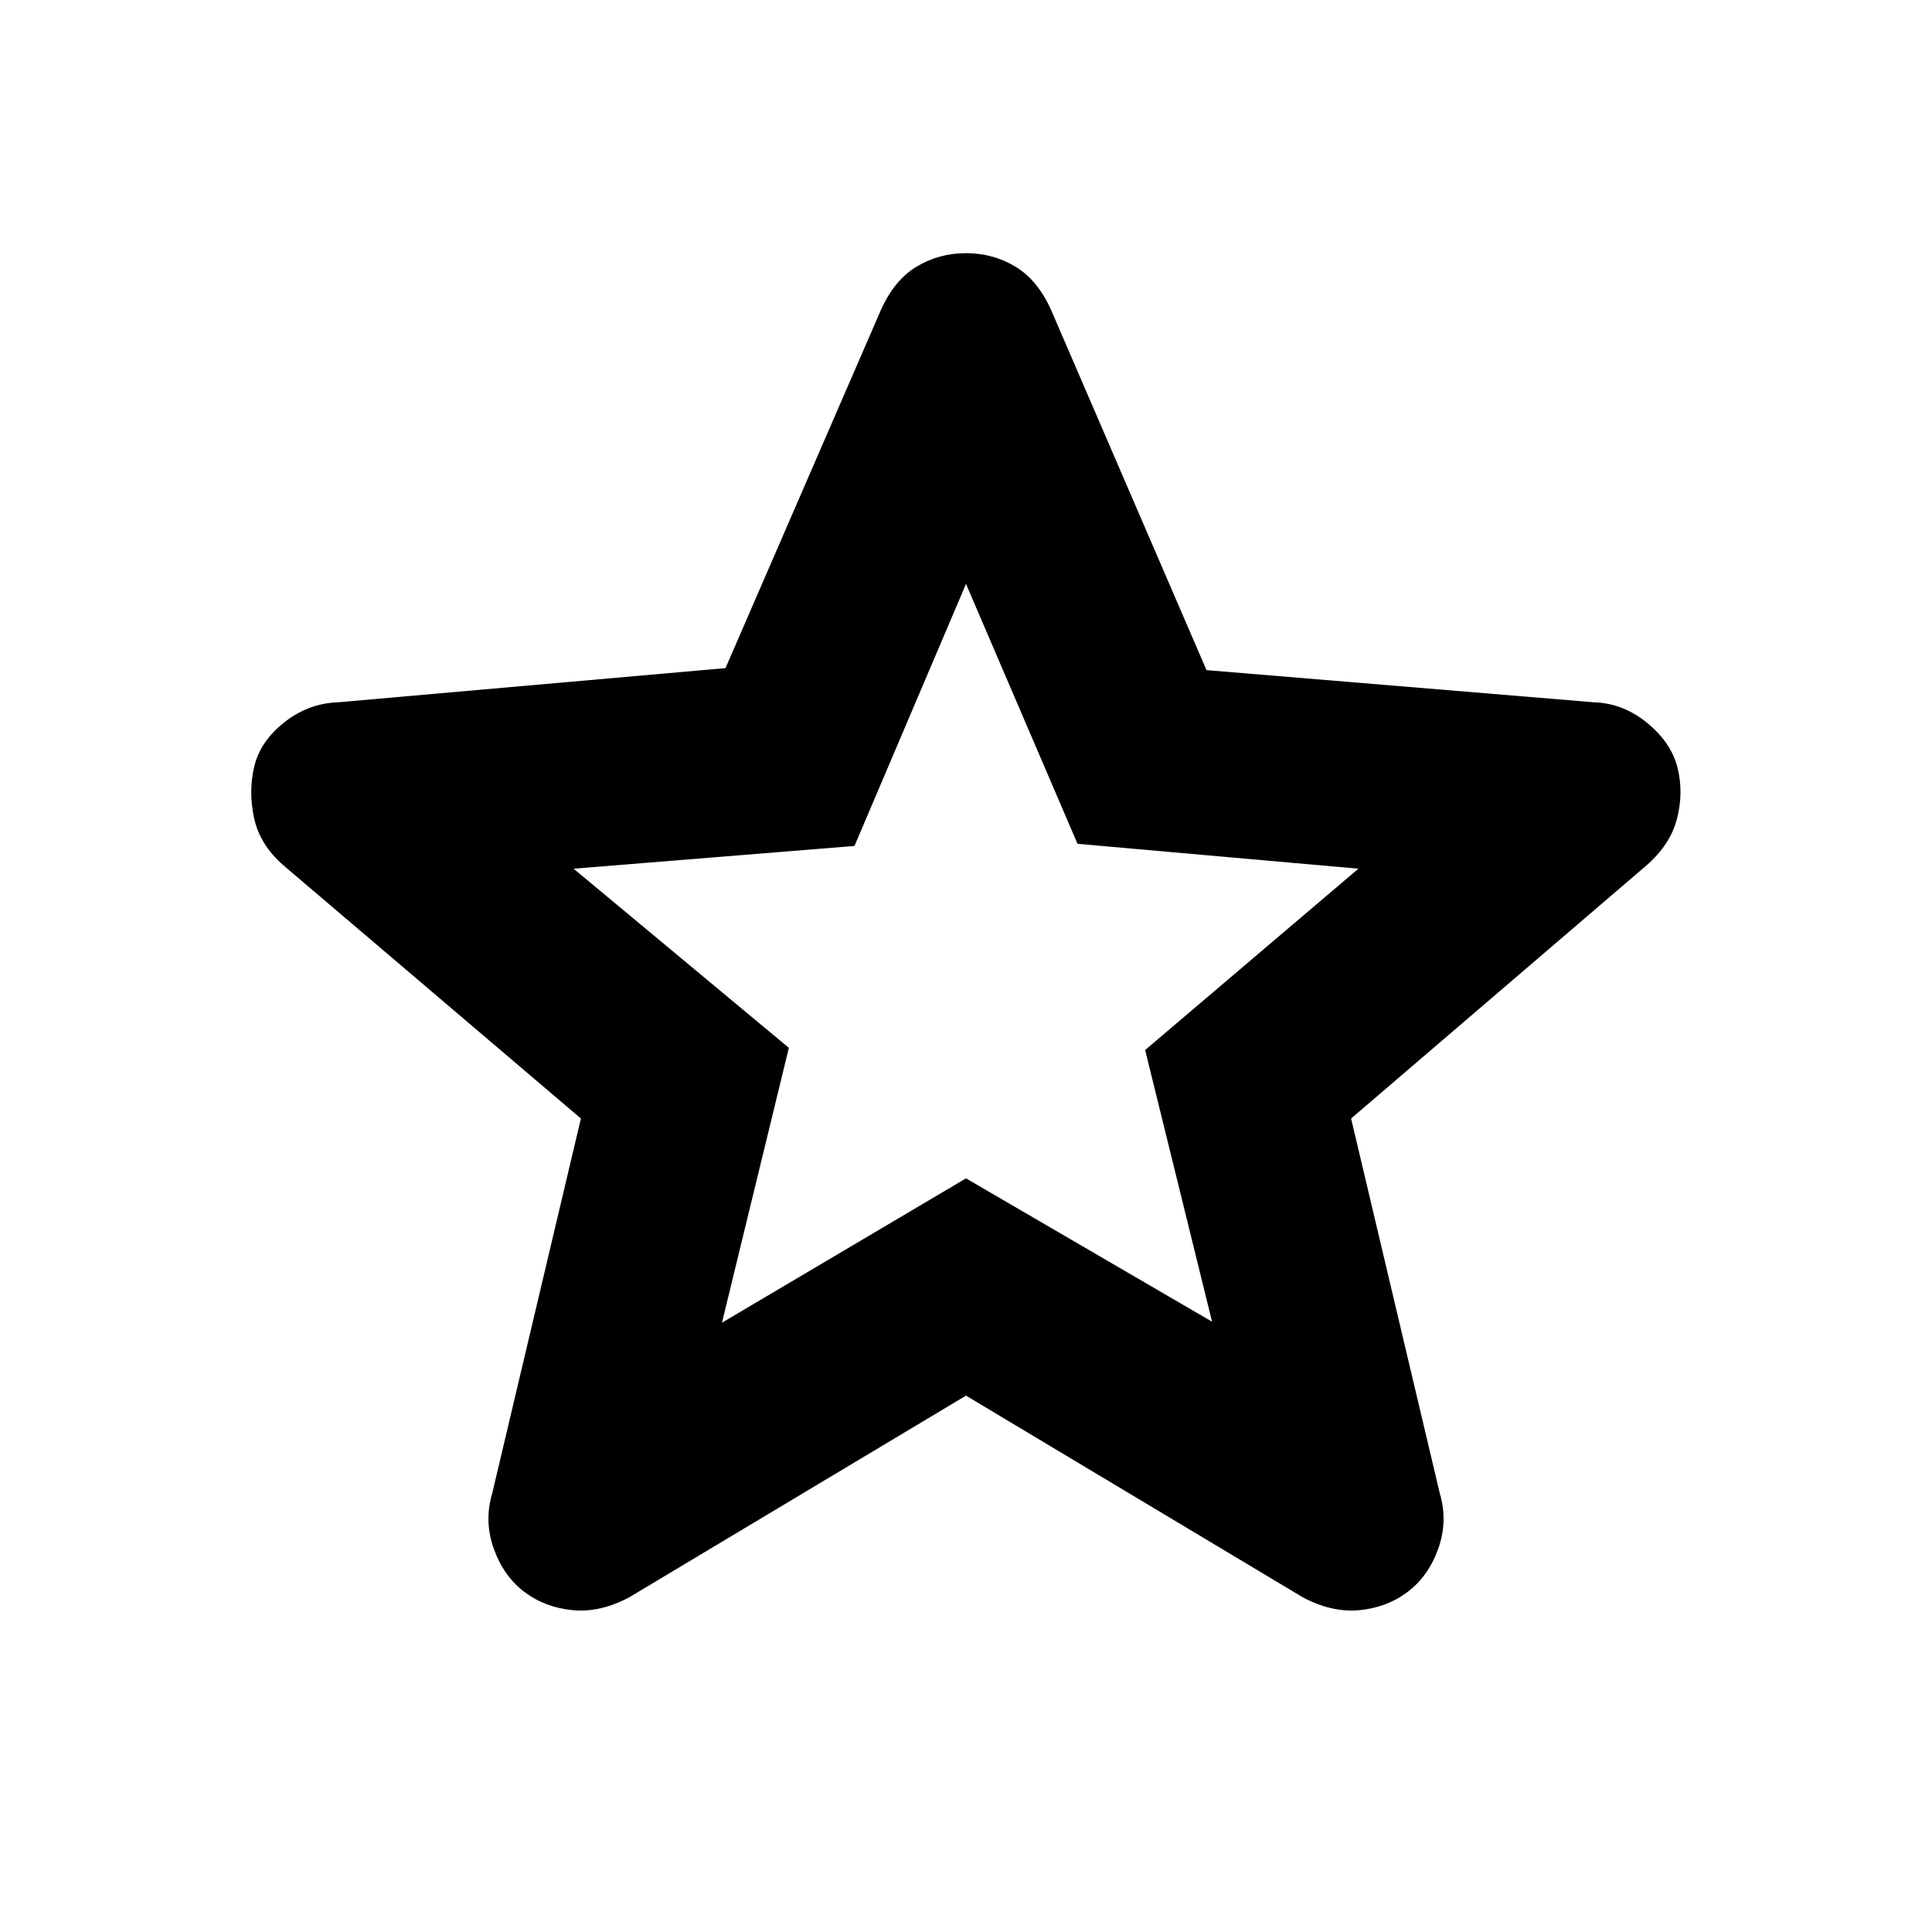 <svg xmlns="http://www.w3.org/2000/svg" height="20" viewBox="0 -960 960 960" width="20"><path d="M358.74-302.76 480-374.48l122.26 71.22-33.24-135 105.96-90.09-139.57-12.37L480-669.85l-55.41 130.2-139.57 11.3 106.96 89.02-33.24 136.57ZM480-266.52 312.8-166.39q-14.45 7.76-28.16 6.48-13.71-1.28-24.03-9.05-10.33-7.76-15.24-21.43t-.78-27.63l44.06-186.2-147.69-125.69q-11.9-10.33-14.74-23.75-2.85-13.43.21-25.82 3.07-12.39 14.99-21.72 11.93-9.32 26.38-9.82l192.7-17 77.13-177.76q6.7-15.03 17.8-21.72 11.11-6.7 24.57-6.7t24.57 6.7q11.1 6.69 17.8 21.72l77.13 178.76 192.7 16q14.45.5 26.38 10.32 11.92 9.83 14.99 22.22 3.06 12.39-.29 25.32-3.34 12.92-15.24 23.25L671.35-404.22l44.06 186.2q4.13 13.96-.78 27.63-4.91 13.67-15.24 21.43-10.32 7.77-24.03 9.05-13.71 1.28-28.16-6.48L480-266.52Zm0-209.78Z"/></svg>